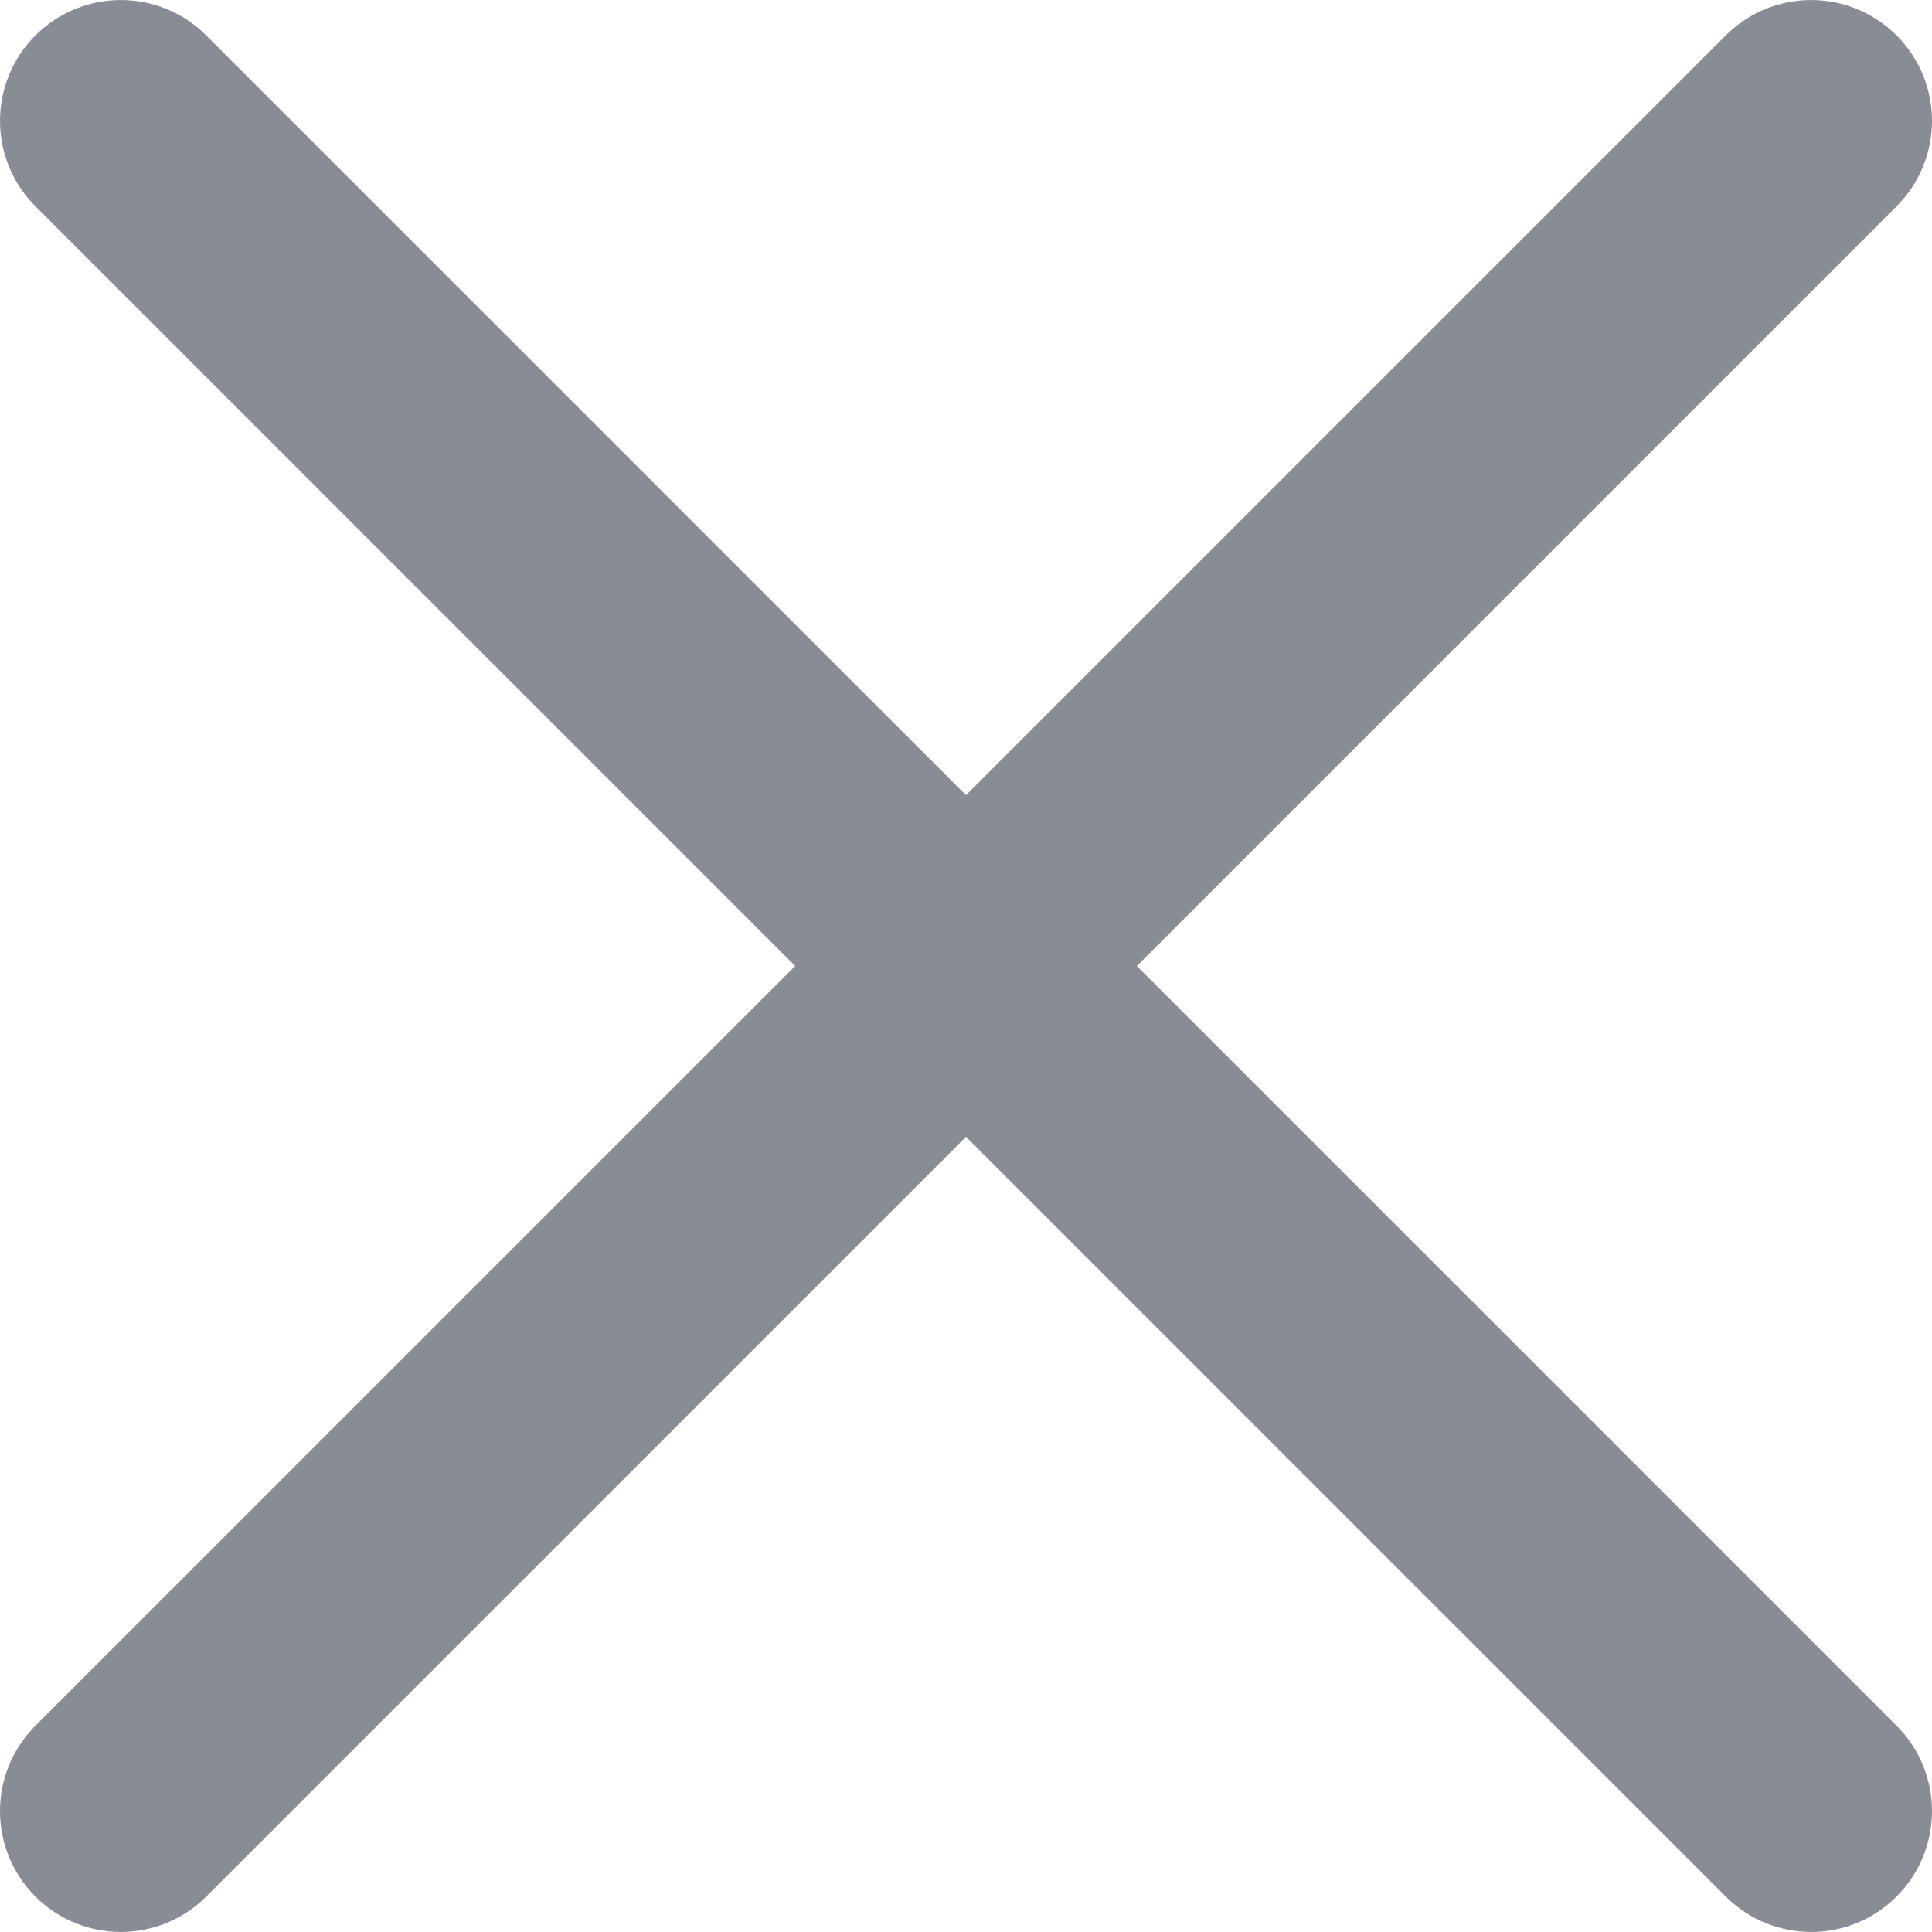 <?xml version="1.0" encoding="utf-8"?>
<!-- Generator: Adobe Illustrator 17.0.0, SVG Export Plug-In . SVG Version: 6.00 Build 0)  -->
<!DOCTYPE svg PUBLIC "-//W3C//DTD SVG 1.1//EN" "http://www.w3.org/Graphics/SVG/1.1/DTD/svg11.dtd">
<svg version="1.1" id="Capa_1" xmlns="http://www.w3.org/2000/svg" xmlns:xlink="http://www.w3.org/1999/xlink" x="0px" y="0px"
	 width="500px" height="500px" viewBox="0 0 500 500" enable-background="new 0 0 500 500" xml:space="preserve">
<g>
	<path fill="#878c95" d="M294.219,250.005L490.838,53.386c12.216-12.205,12.216-32.009,0-44.214
		c-12.216-12.216-31.999-12.216-44.214,0L250.005,205.791L53.376,9.172C41.16-3.044,21.377-3.044,9.162,9.172
		c-12.216,12.205-12.216,32.009,0,44.214l196.629,196.619L9.162,446.624c-12.216,12.205-12.216,32.009,0,44.214
		c6.108,6.097,14.113,9.151,22.107,9.151s15.999-3.054,22.107-9.162l196.629-196.619l196.619,196.619
		c6.108,6.108,14.113,9.162,22.107,9.162c7.994,0,15.999-3.054,22.107-9.162c12.216-12.205,12.216-32.009,0-44.214L294.219,250.005z
		"/>
</g>
</svg>
